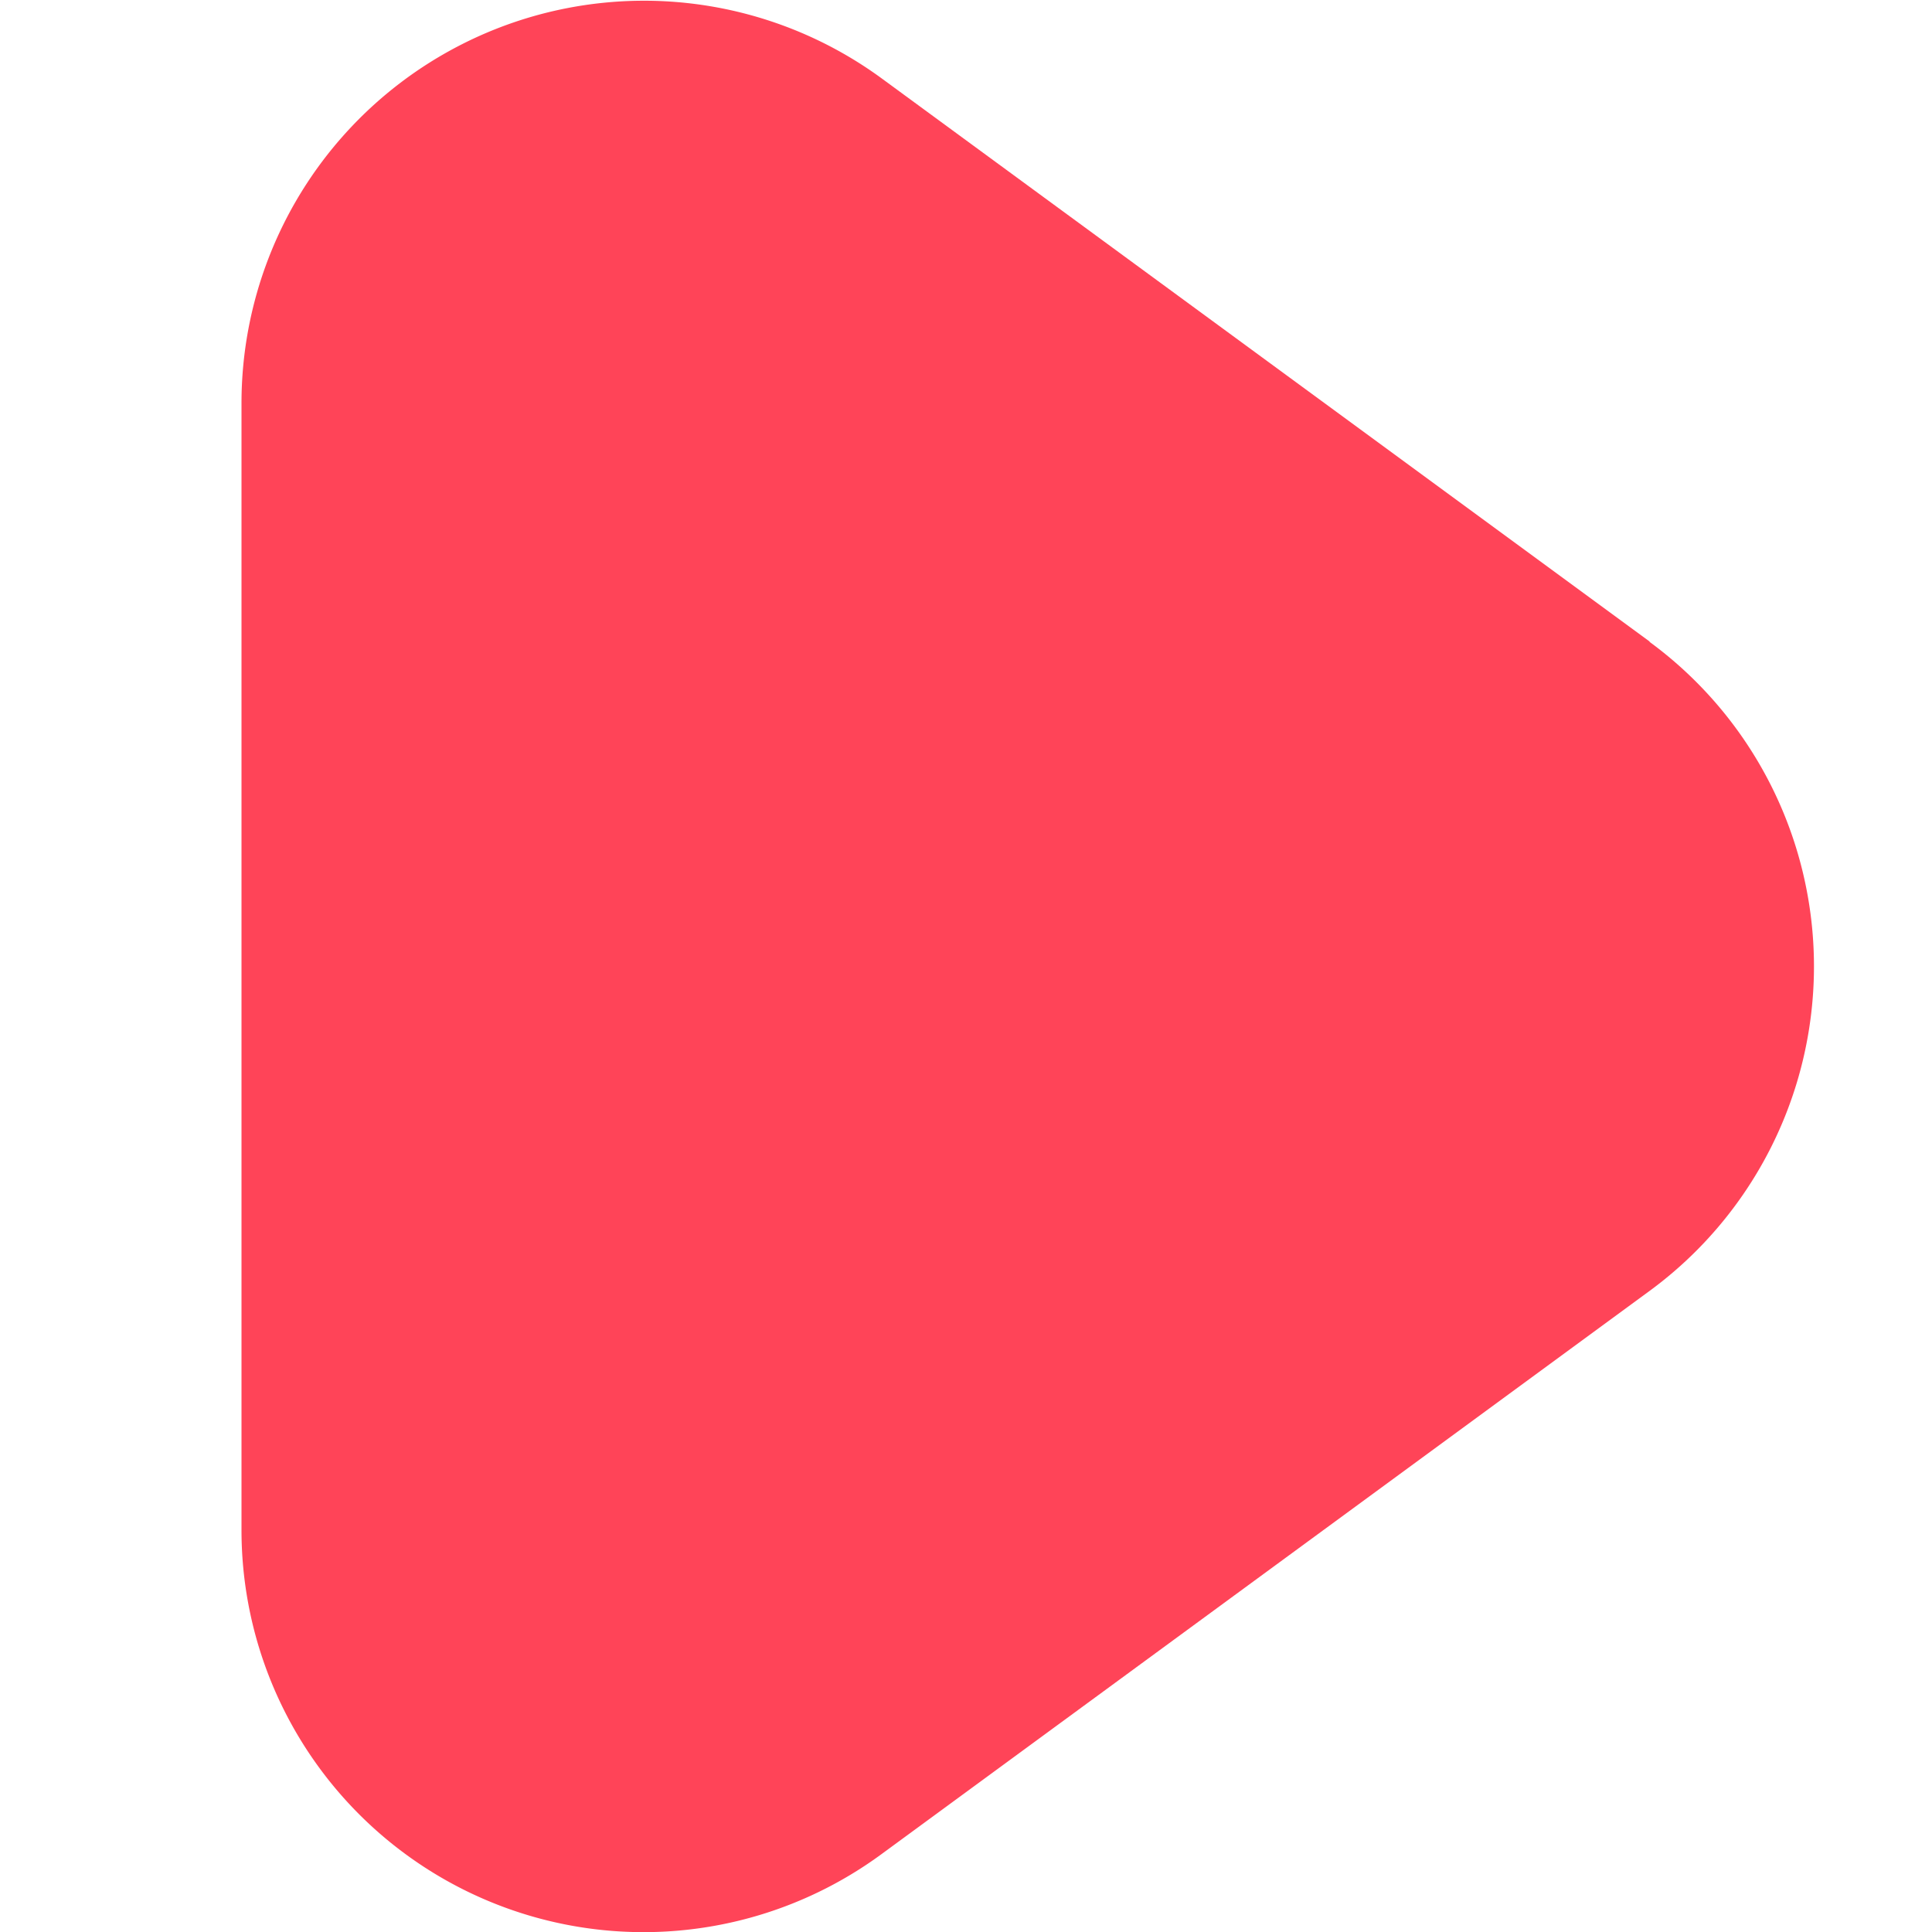 <?xml version="1.0" encoding="UTF-8"?>
<svg xmlns="http://www.w3.org/2000/svg" fill="#ff4458" id="Filled" viewBox="0 0 24 24" width="512" height="512">
    <path d="M20.492,7.969,10.954.975A5,5,0,0,0,3,5.005V19a4.994,4.994,0,0,0,7.954,4.03l9.538-6.994a5,5,0,0,0,0-8.062Z"/>
</svg>
